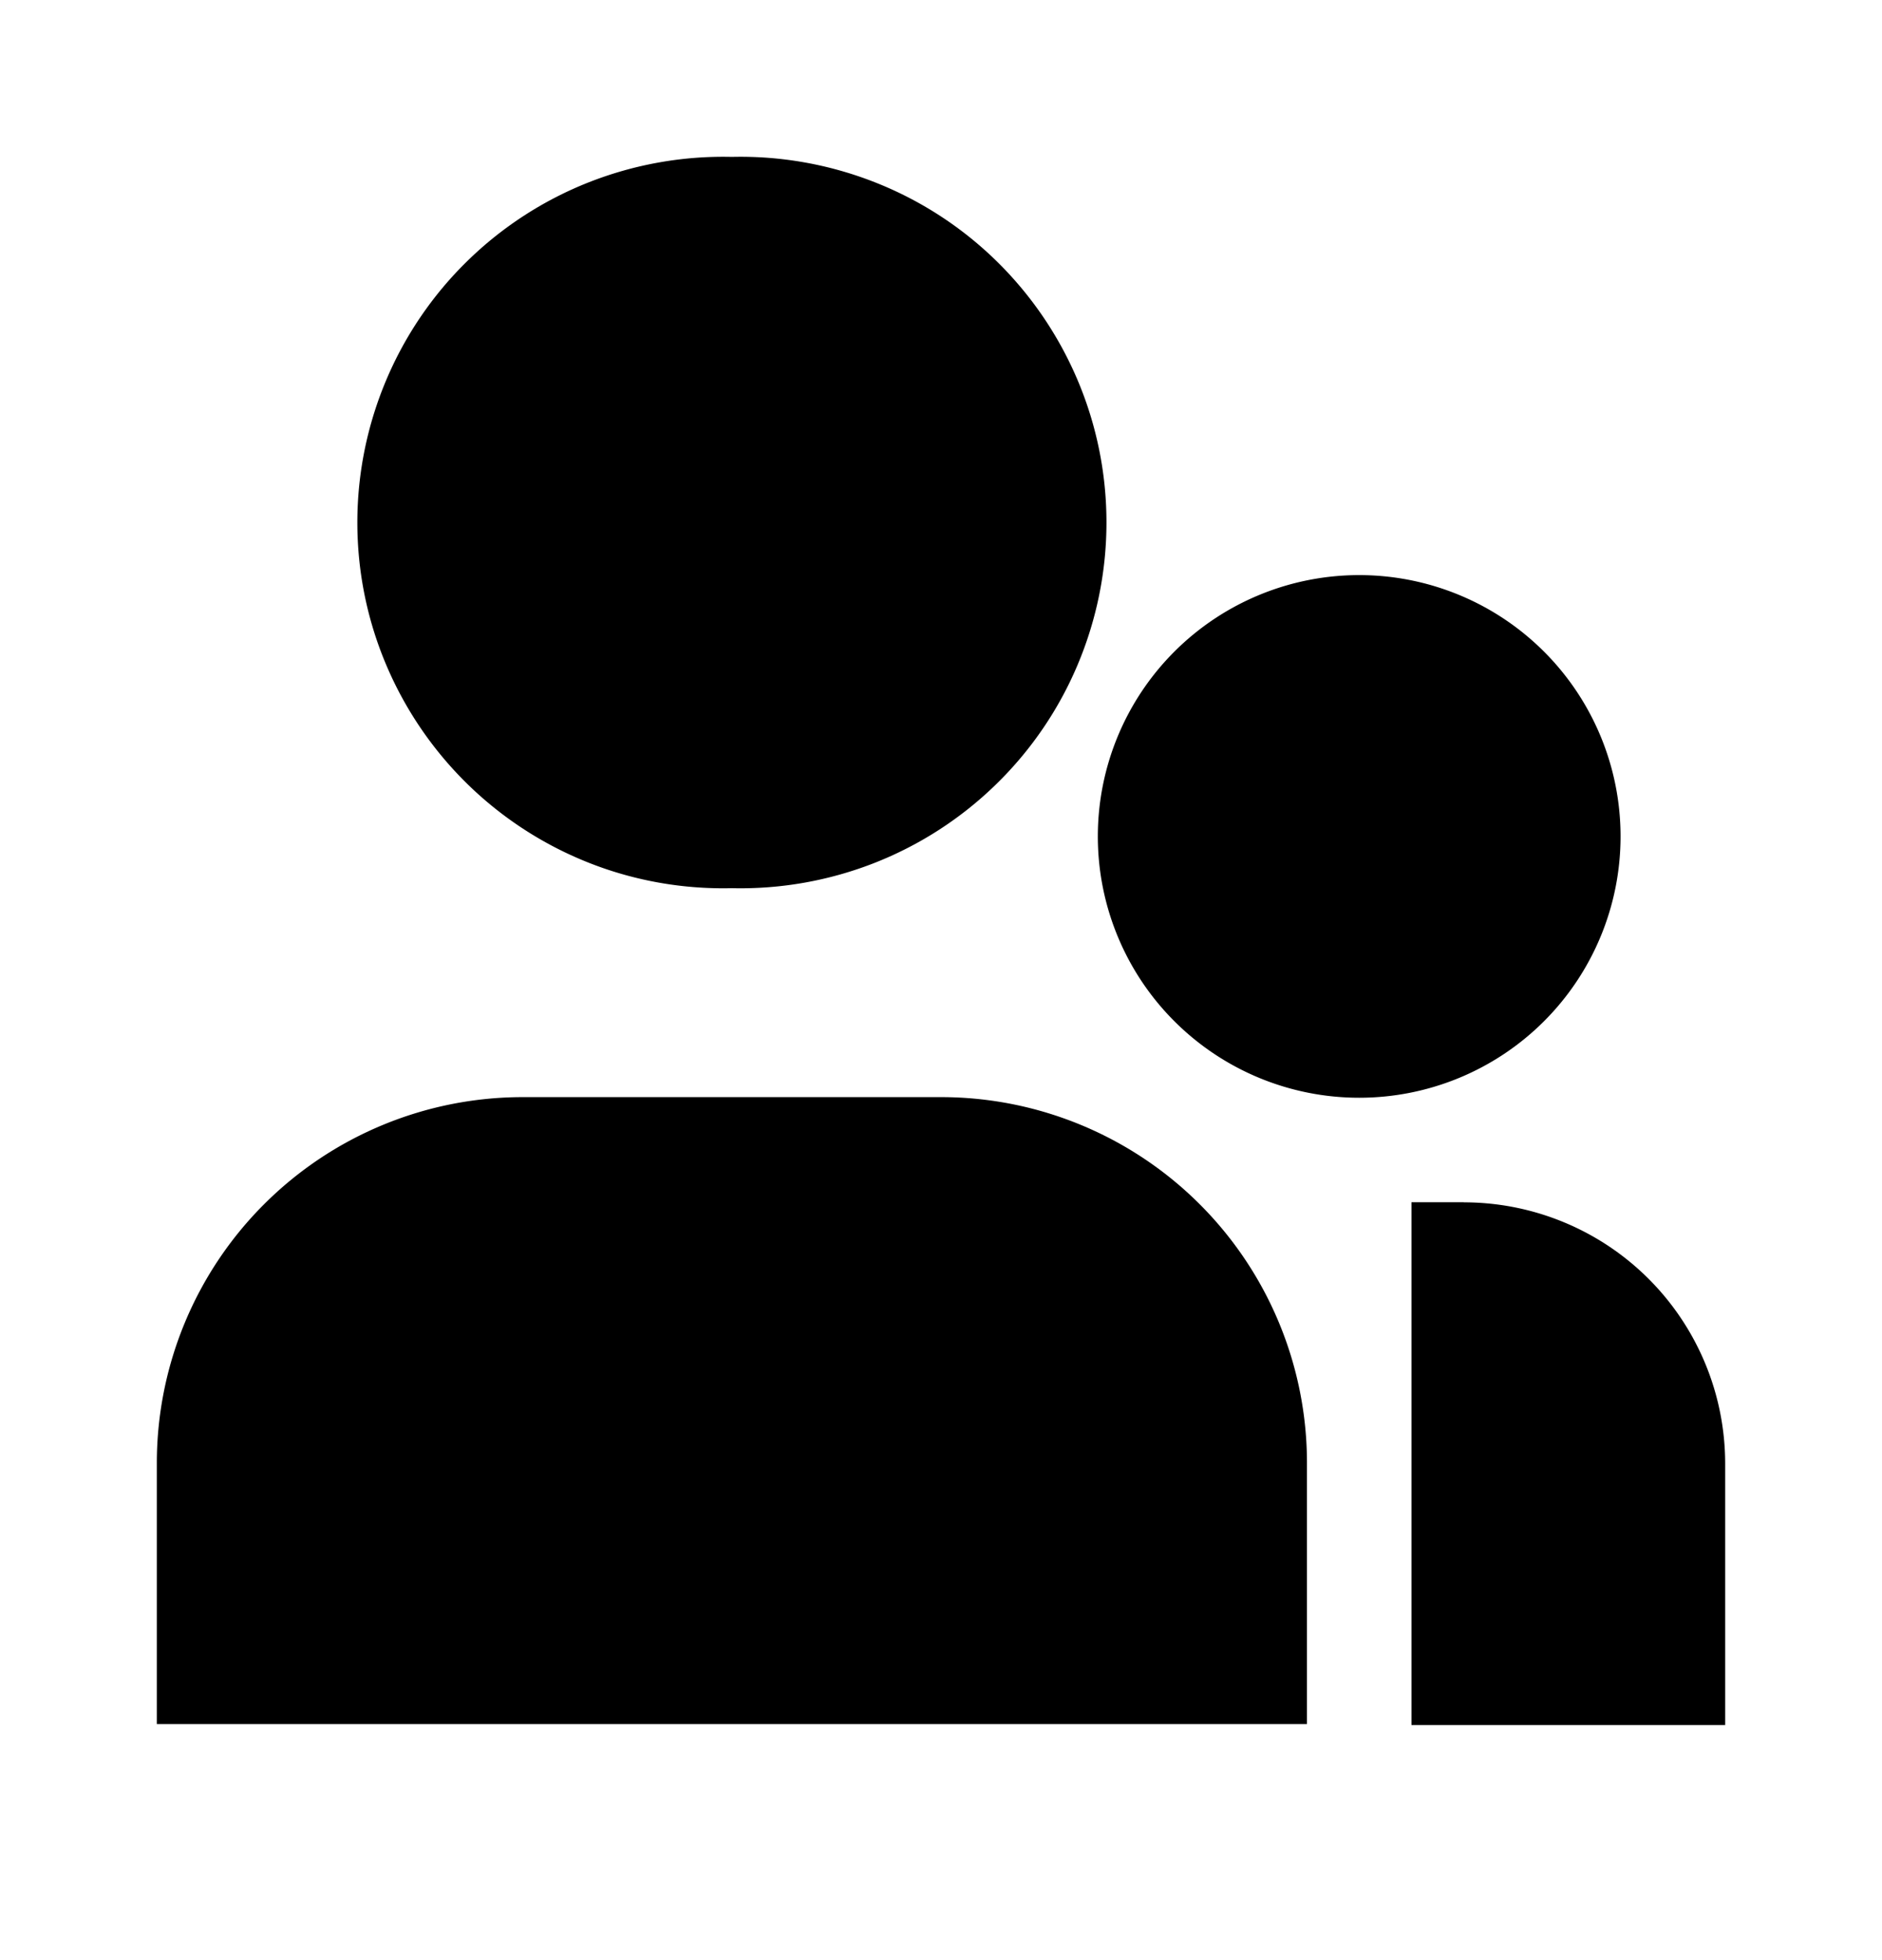 <svg xmlns="http://www.w3.org/2000/svg" width="24" height="25" viewBox="0 0 24 25"
    fill="currentColor">
    <path
        d="M9.333 2.001c-.622-.015-1.24.095-1.819.322a4.66 4.66 0 0 0-1.551 1.003c-.445.434-.799.954-1.04 1.527s-.366 1.189-.366 1.811.124 1.238.366 1.811a4.68 4.68 0 0 0 1.04 1.527 4.67 4.67 0 0 0 1.551 1.004c.578.228 1.197.337 1.819.322.622.015 1.24-.095 1.819-.322a4.66 4.66 0 0 0 1.552-1.004 4.65 4.65 0 0 0 1.04-1.527c.241-.573.366-1.189.366-1.811s-.124-1.238-.366-1.811a4.68 4.68 0 0 0-1.04-1.527c-.445-.435-.973-.776-1.552-1.003s-1.197-.337-1.819-.322zM6.667 13.993c-1.238 0-2.425.492-3.3 1.367S2 17.422 2 18.66v3.329h14.667V18.66c0-1.238-.492-2.425-1.367-3.3s-2.062-1.367-3.3-1.367H6.667zm12 1.341H18v6.667h4v-3.333c0-.884-.351-1.732-.976-2.357s-1.473-.976-2.357-.976zm-1.334-7.999c-.884 0-1.732.351-2.357.976S14 9.784 14 10.668s.351 1.732.976 2.357 1.473.976 2.357.976 1.732-.351 2.357-.976.976-1.473.976-2.357-.351-1.732-.976-2.357-1.473-.976-2.357-.976z" />
</svg>